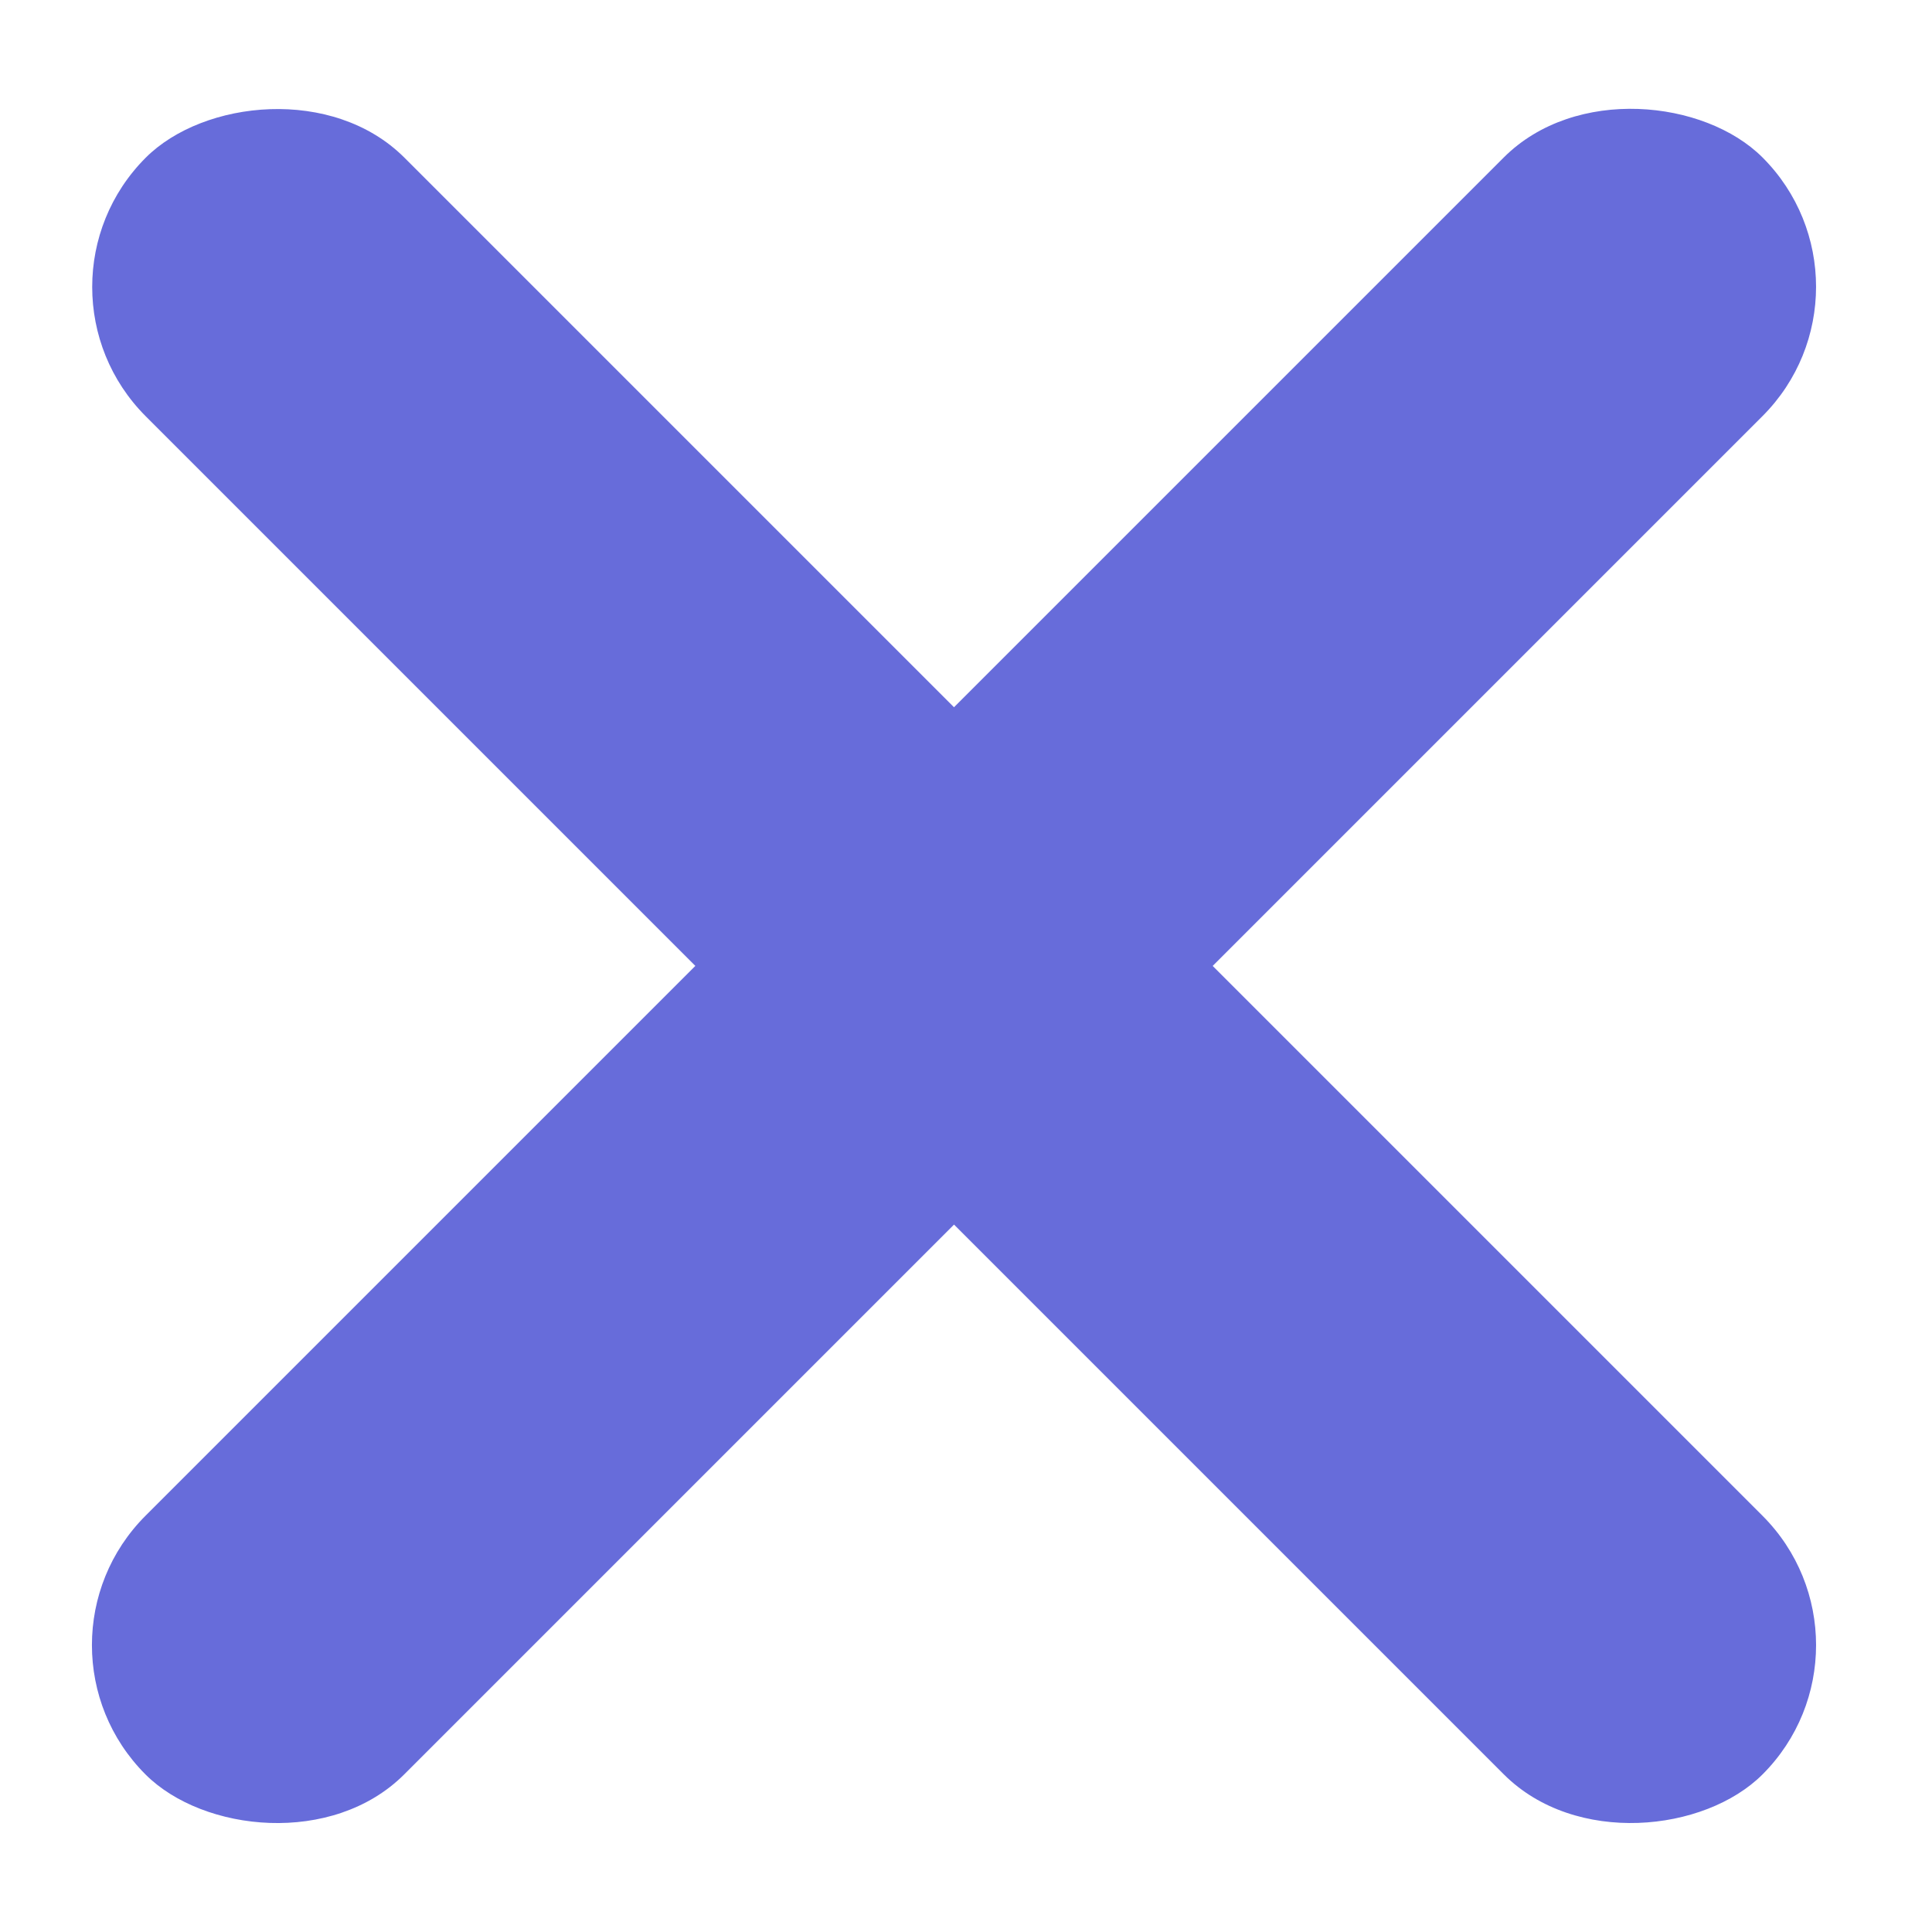 <svg width="14" height="14" viewBox="0 0 14 14" fill="none" xmlns="http://www.w3.org/2000/svg">
<rect x="0.117" y="11.921" width="16.571" height="2.651" rx="1.326" transform="rotate(-45 0.117 11.921)" fill="#676CDA"/>
<rect width="16.571" height="2.651" rx="1.326" transform="matrix(-0.707 -0.707 -0.707 0.707 13.709 11.921)" fill="#676CDA"/>
</svg>
